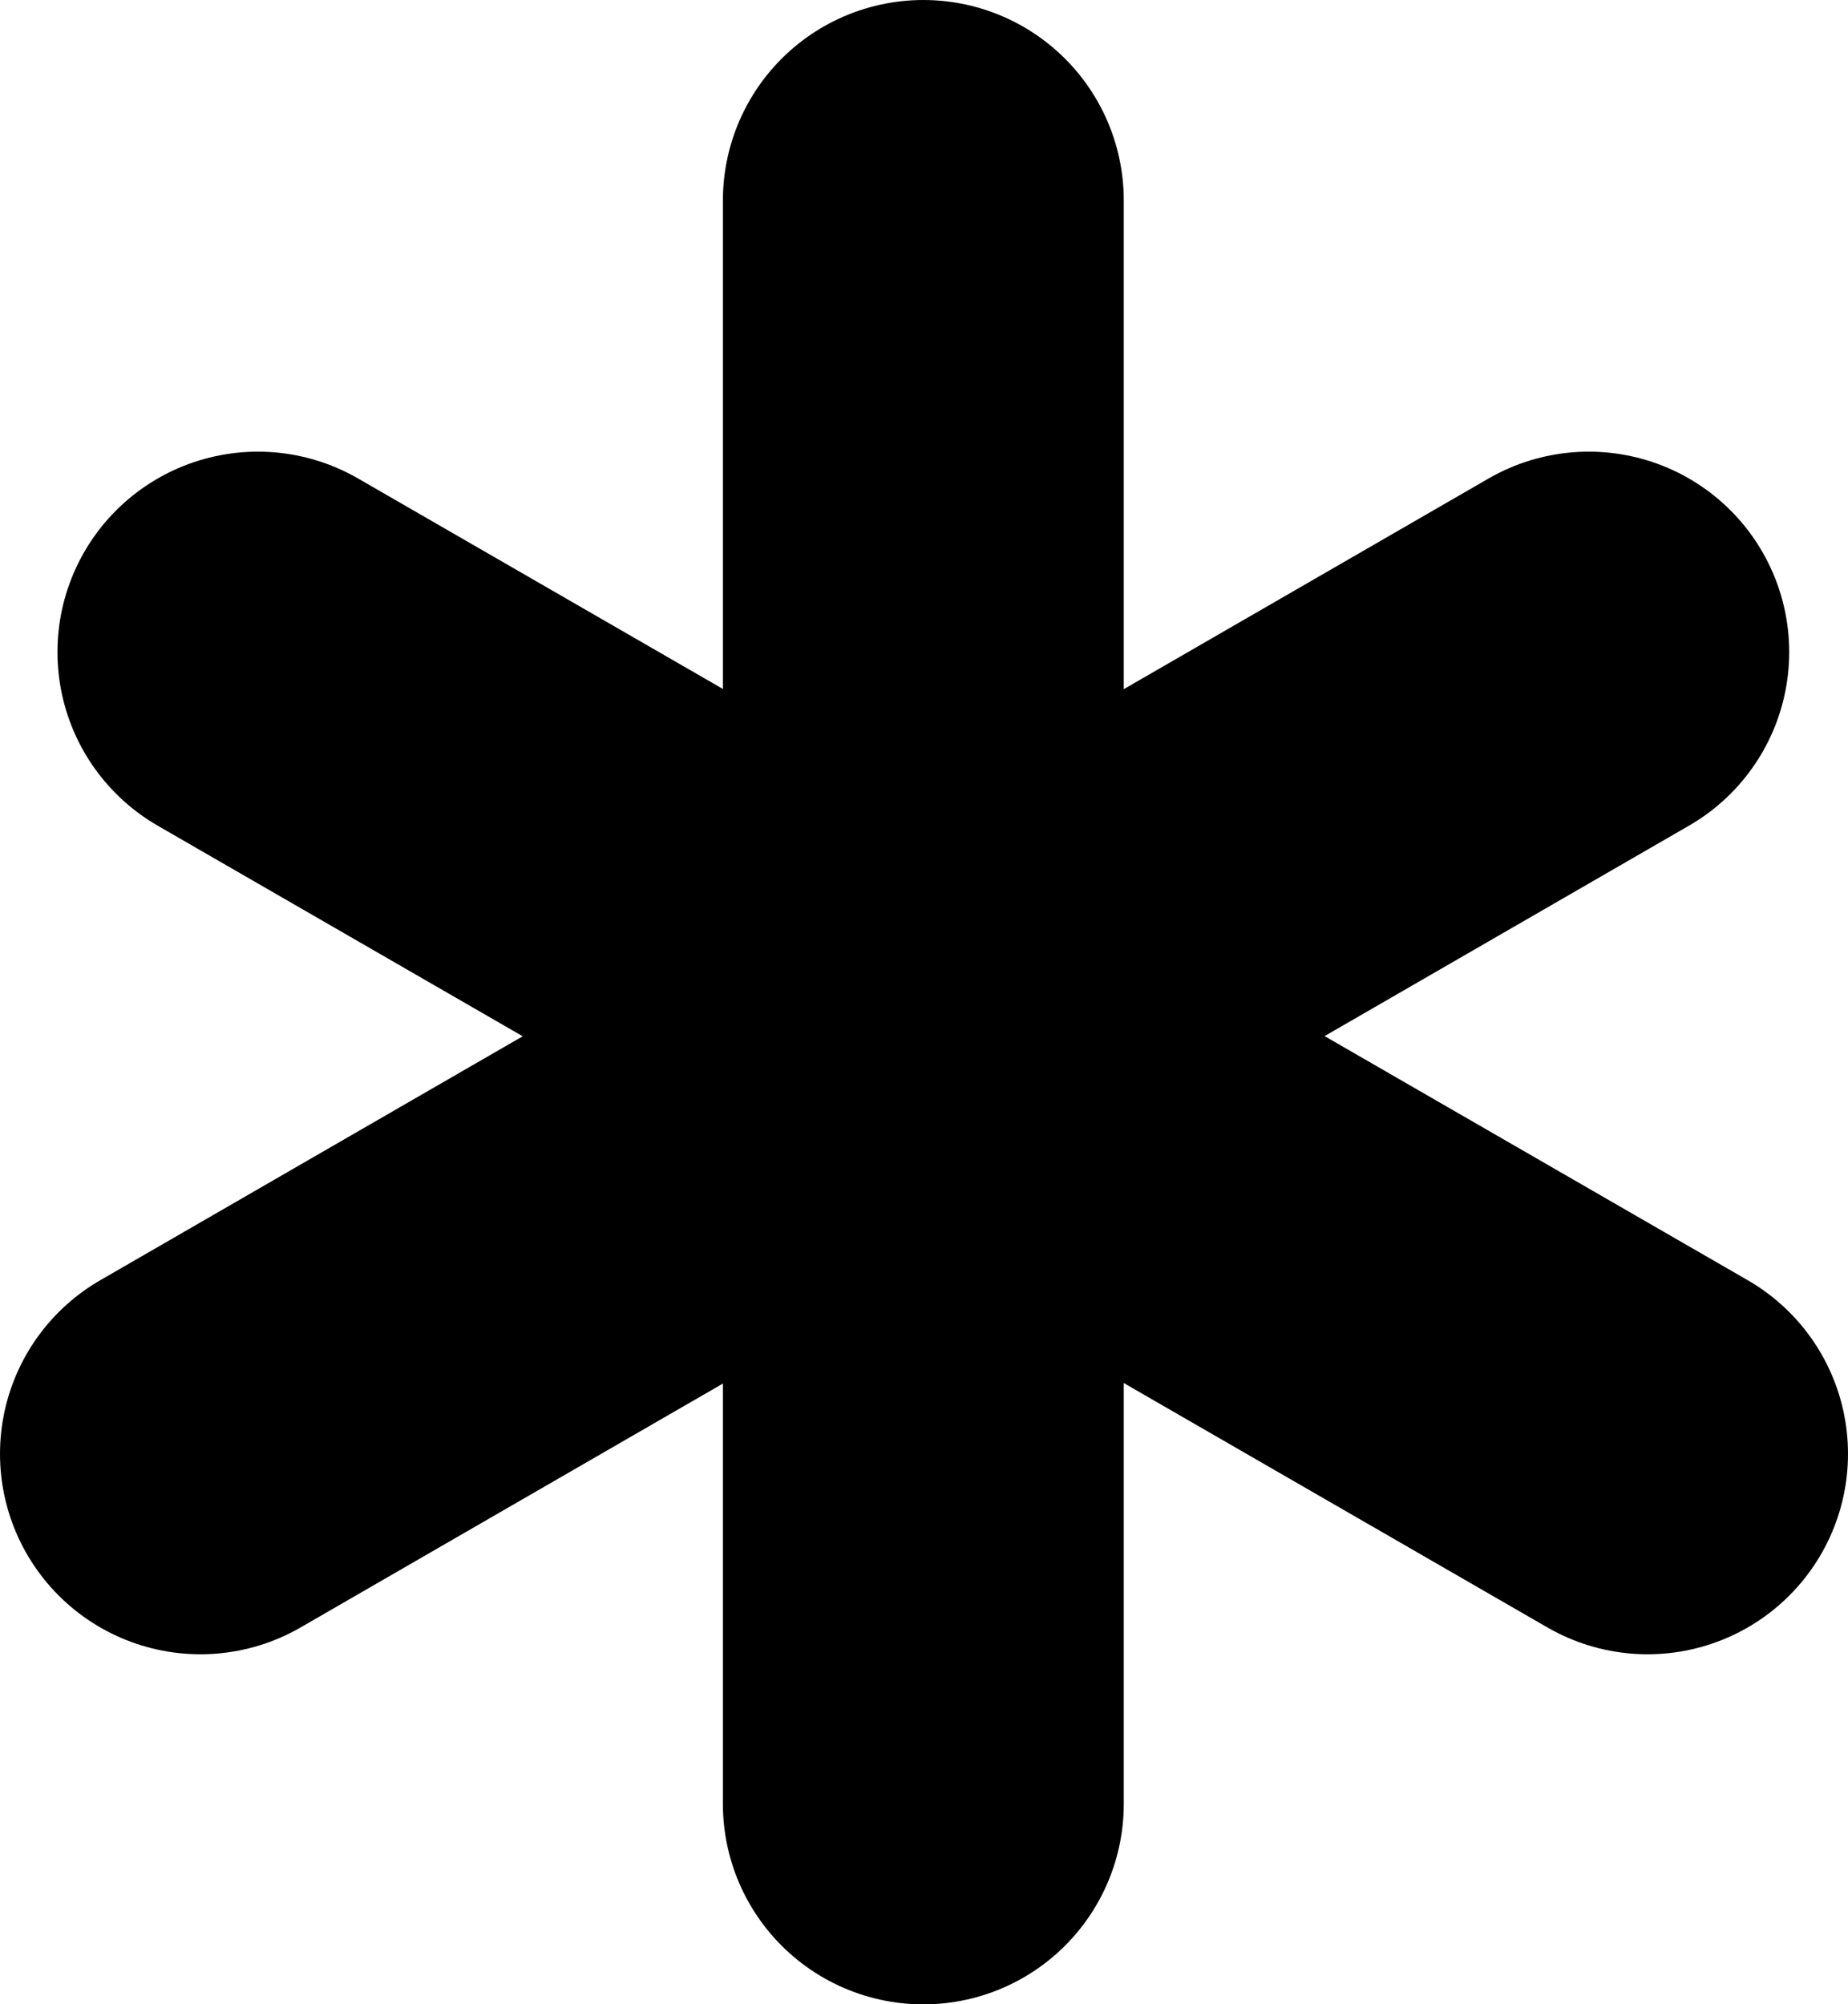 <svg id="Layer_1" data-name="Layer 1" xmlns="http://www.w3.org/2000/svg" viewBox="0 0 13.83 15"><defs><style>.cls-1{fill:none;stroke:#000;stroke-linecap:round;stroke-miterlimit:10;stroke-width:3px;}</style></defs><title>mini-sparkle-10</title><line class="cls-1" x1="6.91" y1="1.5" x2="6.91" y2="13.5"/><line class="cls-1" x1="1.5" y1="10.88" x2="11.89" y2="4.88"/><line class="cls-1" x1="12.33" y1="10.88" x2="1.93" y2="4.88"/></svg>